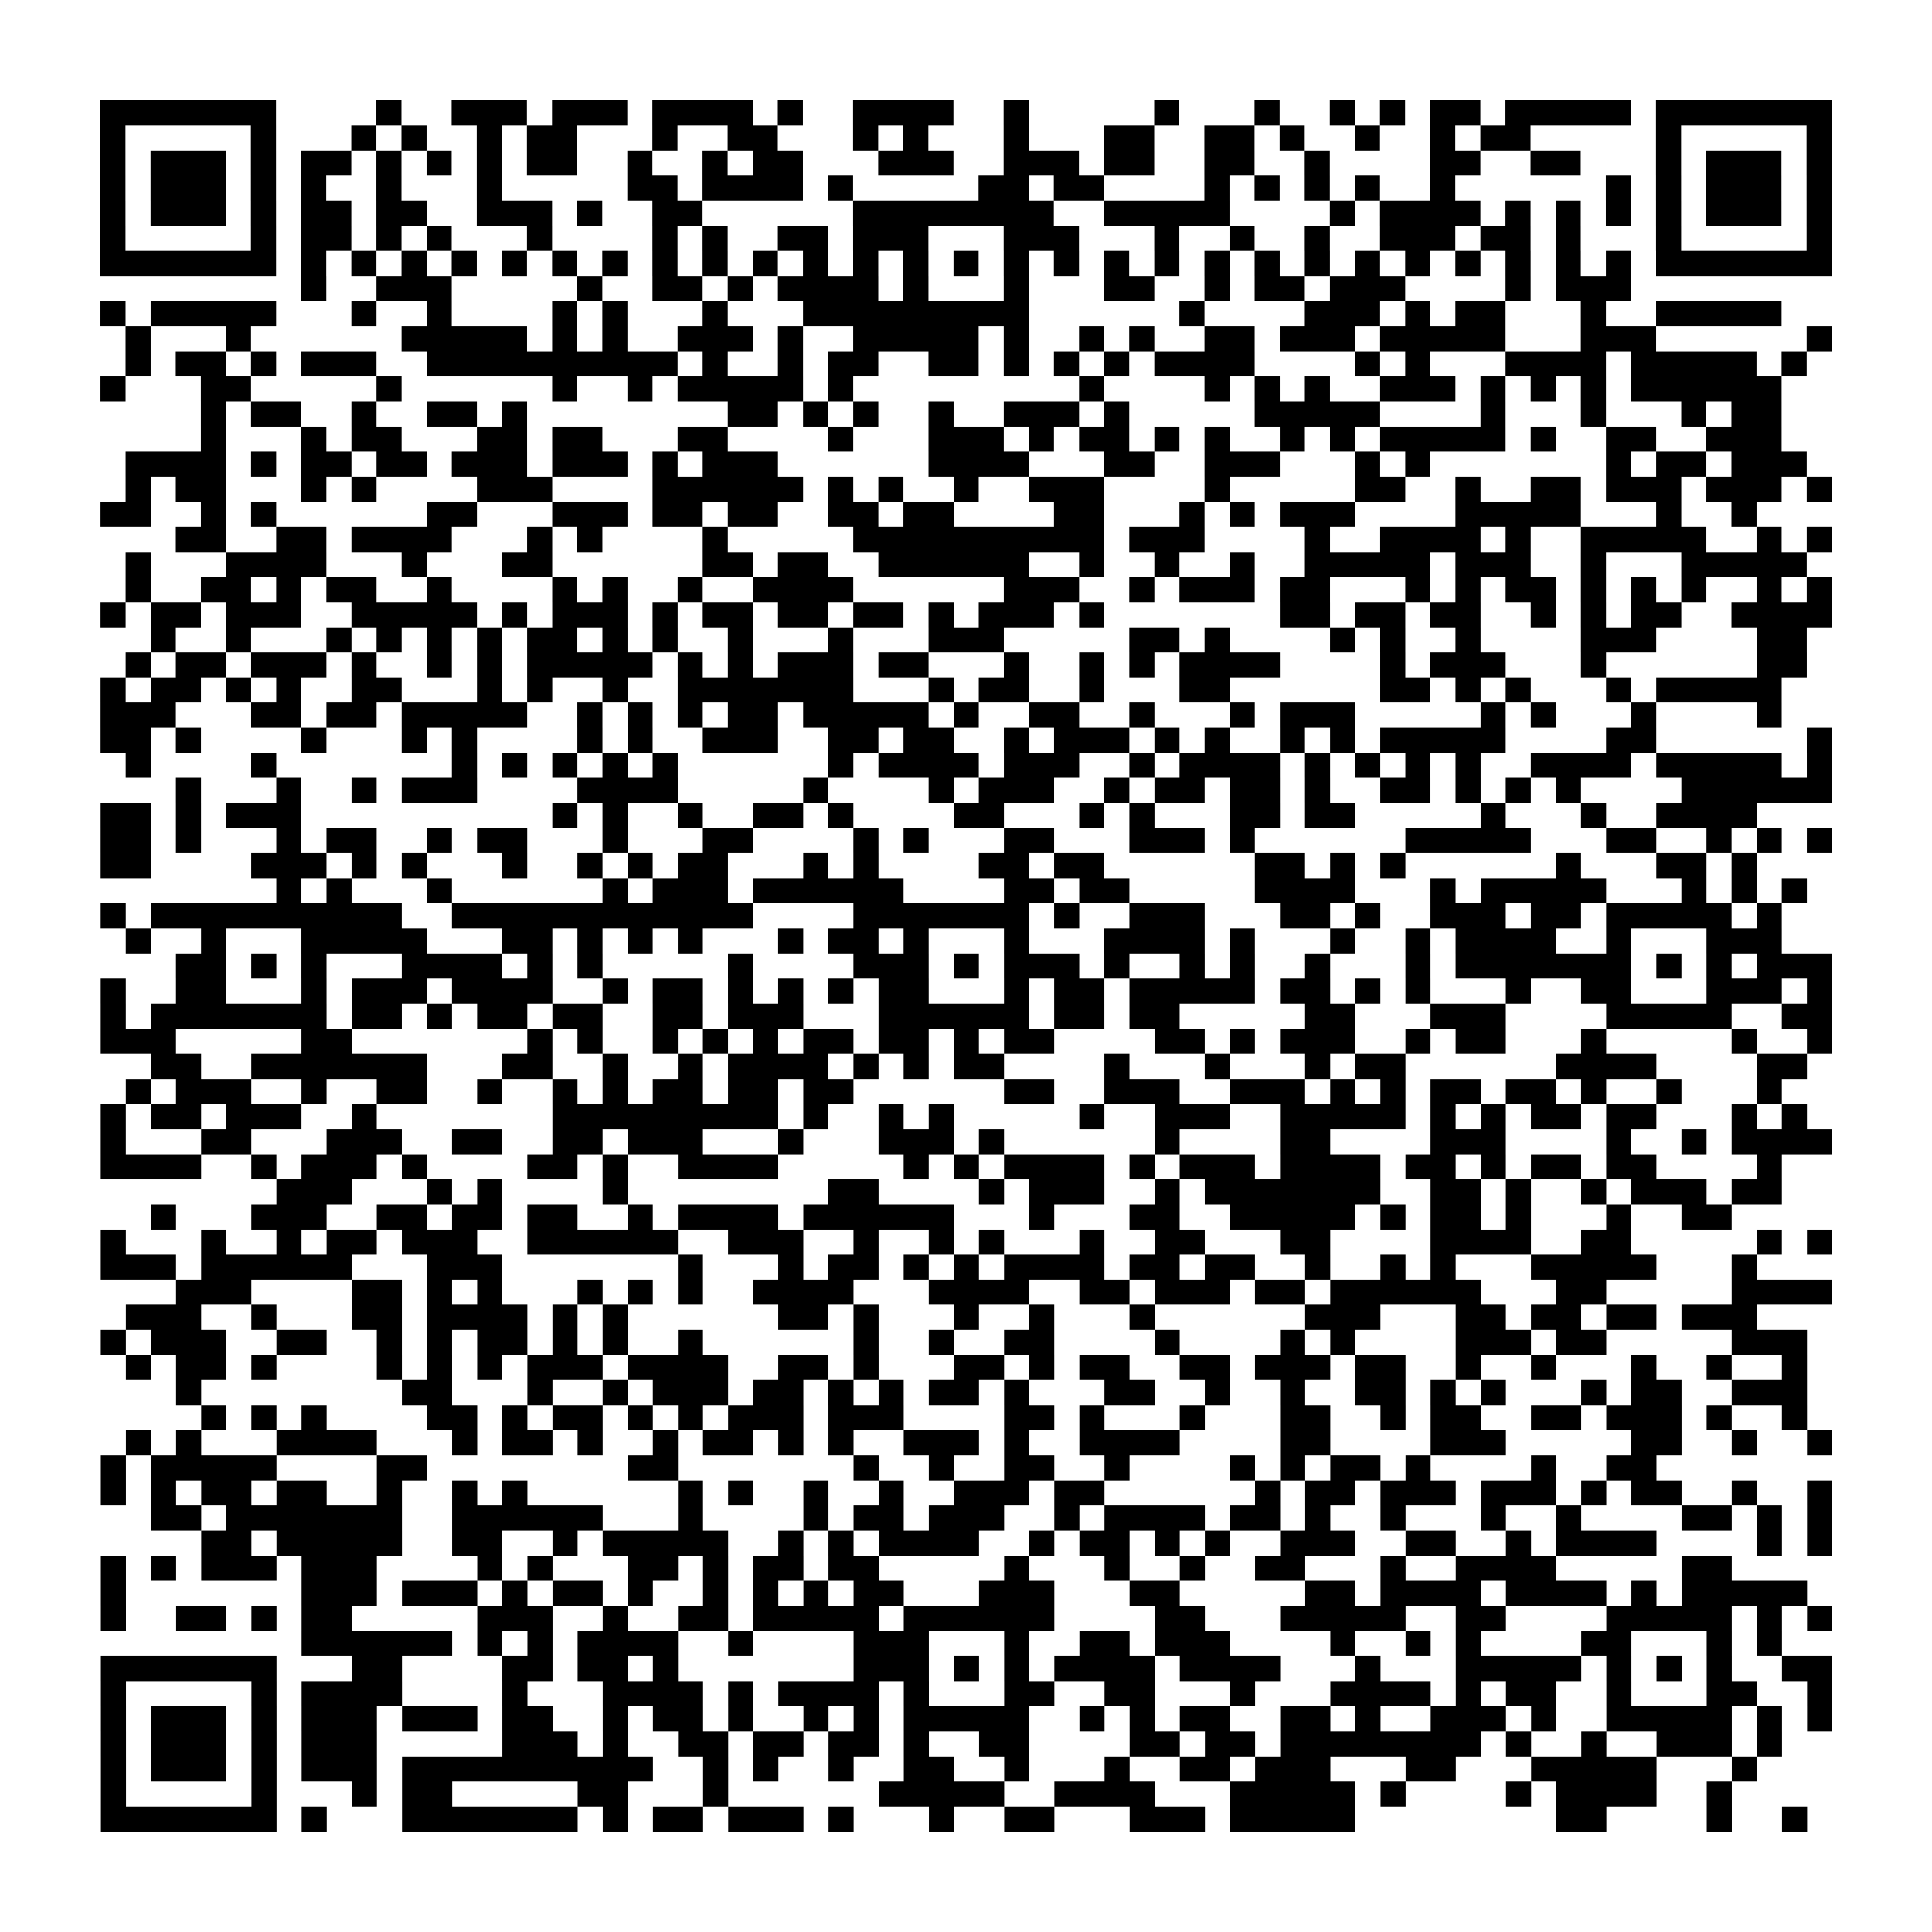 <svg width="138.6mm" height="138.6mm" viewBox="0 0 138.6 138.6" class="segno"><rect x="0" y="0" width="138.6" height="138.6" fill="#808080" stroke="none"/><g transform="scale(1.8)"><path fill="#fff" d="M0 0h77v77h-77z"/><path class="qrline" stroke="#000" d="M4 4.5h7m4 0h1m2 0h3m1 0h3m1 0h4m1 0h1m2 0h4m2 0h1m5 0h1m3 0h1m2 0h1m1 0h1m1 0h2m1 0h5m1 0h7m-69 1h1m5 0h1m3 0h1m1 0h1m2 0h1m1 0h2m3 0h1m2 0h2m3 0h1m1 0h1m3 0h1m3 0h2m2 0h2m1 0h1m2 0h1m2 0h1m1 0h2m5 0h1m5 0h1m-69 1h1m1 0h3m1 0h1m1 0h2m1 0h1m1 0h1m1 0h1m1 0h2m2 0h1m2 0h1m1 0h2m3 0h3m2 0h3m1 0h2m2 0h2m2 0h1m4 0h2m2 0h2m3 0h1m1 0h3m1 0h1m-69 1h1m1 0h3m1 0h1m1 0h1m2 0h1m3 0h1m5 0h2m1 0h4m1 0h1m5 0h2m1 0h2m4 0h1m1 0h1m1 0h1m1 0h1m2 0h1m6 0h1m1 0h1m1 0h3m1 0h1m-69 1h1m1 0h3m1 0h1m1 0h2m1 0h2m2 0h3m1 0h1m2 0h2m6 0h8m2 0h5m4 0h1m1 0h4m1 0h1m1 0h1m1 0h1m1 0h1m1 0h3m1 0h1m-69 1h1m5 0h1m1 0h2m1 0h1m1 0h1m3 0h1m4 0h1m1 0h1m2 0h2m1 0h3m3 0h3m3 0h1m2 0h1m2 0h1m2 0h3m1 0h2m1 0h1m3 0h1m5 0h1m-69 1h7m1 0h1m1 0h1m1 0h1m1 0h1m1 0h1m1 0h1m1 0h1m1 0h1m1 0h1m1 0h1m1 0h1m1 0h1m1 0h1m1 0h1m1 0h1m1 0h1m1 0h1m1 0h1m1 0h1m1 0h1m1 0h1m1 0h1m1 0h1m1 0h1m1 0h1m1 0h1m1 0h1m1 0h7m-61 1h1m2 0h3m5 0h1m2 0h2m1 0h1m1 0h4m1 0h1m3 0h1m3 0h2m2 0h1m1 0h2m1 0h3m4 0h1m1 0h3m-61 1h1m1 0h5m3 0h1m2 0h1m4 0h1m1 0h1m3 0h1m3 0h9m6 0h1m4 0h3m1 0h1m1 0h2m3 0h1m2 0h5m-66 1h1m3 0h1m6 0h5m1 0h1m1 0h1m2 0h3m1 0h1m2 0h5m1 0h1m2 0h1m1 0h1m2 0h2m1 0h3m1 0h5m3 0h3m6 0h1m-68 1h1m1 0h2m1 0h1m1 0h3m2 0h10m1 0h1m2 0h1m1 0h2m2 0h2m1 0h1m1 0h1m1 0h1m1 0h4m4 0h1m1 0h1m3 0h4m1 0h5m1 0h1m-68 1h1m3 0h2m5 0h1m6 0h1m2 0h1m1 0h5m1 0h1m9 0h1m4 0h1m1 0h1m1 0h1m2 0h3m1 0h1m1 0h1m1 0h1m1 0h6m-63 1h1m1 0h2m2 0h1m2 0h2m1 0h1m8 0h2m1 0h1m1 0h1m2 0h1m2 0h3m1 0h1m5 0h5m4 0h1m3 0h1m3 0h1m1 0h2m-63 1h1m3 0h1m1 0h2m3 0h2m1 0h2m3 0h2m4 0h1m3 0h3m1 0h1m1 0h2m1 0h1m1 0h1m2 0h1m1 0h1m1 0h5m1 0h1m2 0h2m2 0h3m-66 1h4m1 0h1m1 0h2m1 0h2m1 0h3m1 0h3m1 0h1m1 0h3m6 0h4m3 0h2m2 0h3m3 0h1m1 0h1m7 0h1m1 0h2m1 0h3m-67 1h1m1 0h2m3 0h1m1 0h1m4 0h3m4 0h6m1 0h1m1 0h1m2 0h1m2 0h3m4 0h1m5 0h2m2 0h1m2 0h2m1 0h3m1 0h3m1 0h1m-69 1h2m2 0h1m1 0h1m6 0h2m3 0h3m1 0h2m1 0h2m2 0h2m1 0h2m4 0h2m3 0h1m1 0h1m1 0h3m4 0h5m3 0h1m2 0h1m-63 1h2m2 0h2m1 0h4m3 0h1m1 0h1m4 0h1m5 0h10m1 0h3m4 0h1m2 0h4m1 0h1m2 0h5m2 0h1m1 0h1m-68 1h1m3 0h4m3 0h1m3 0h2m6 0h2m1 0h2m2 0h6m2 0h1m2 0h1m2 0h1m2 0h5m1 0h3m2 0h1m3 0h5m-67 1h1m2 0h2m1 0h1m1 0h2m2 0h1m4 0h1m1 0h1m2 0h1m2 0h4m6 0h3m2 0h1m1 0h3m1 0h2m3 0h1m1 0h1m1 0h2m1 0h1m1 0h1m1 0h1m2 0h1m1 0h1m-69 1h1m1 0h2m1 0h3m2 0h5m1 0h1m1 0h3m1 0h1m1 0h2m1 0h2m1 0h2m1 0h1m1 0h3m1 0h1m7 0h2m1 0h2m1 0h2m2 0h1m1 0h1m1 0h2m2 0h4m-67 1h1m2 0h1m3 0h1m1 0h1m1 0h1m1 0h1m1 0h2m1 0h1m1 0h1m2 0h1m3 0h1m3 0h3m5 0h2m1 0h1m4 0h1m1 0h1m2 0h1m4 0h3m4 0h2m-67 1h1m1 0h2m1 0h3m1 0h1m2 0h1m1 0h1m1 0h5m1 0h1m1 0h1m1 0h3m1 0h2m3 0h1m2 0h1m1 0h1m1 0h4m4 0h1m1 0h3m3 0h1m6 0h2m-68 1h1m1 0h2m1 0h1m1 0h1m2 0h2m3 0h1m1 0h1m2 0h1m2 0h7m3 0h1m1 0h2m2 0h1m3 0h2m6 0h2m1 0h1m1 0h1m3 0h1m1 0h5m-67 1h3m3 0h2m1 0h2m1 0h5m2 0h1m1 0h1m1 0h1m1 0h2m1 0h5m1 0h1m2 0h2m2 0h1m3 0h1m1 0h3m5 0h1m1 0h1m3 0h1m4 0h1m-67 1h2m1 0h1m4 0h1m3 0h1m1 0h1m4 0h1m1 0h1m2 0h3m2 0h2m1 0h2m2 0h1m1 0h3m1 0h1m1 0h1m2 0h1m1 0h1m1 0h5m4 0h2m6 0h1m-68 1h1m4 0h1m7 0h1m1 0h1m1 0h1m1 0h1m1 0h1m6 0h1m1 0h4m1 0h3m2 0h1m1 0h4m1 0h1m1 0h1m1 0h1m1 0h1m2 0h4m1 0h5m1 0h1m-66 1h1m3 0h1m2 0h1m1 0h3m4 0h4m5 0h1m4 0h1m1 0h3m2 0h1m1 0h2m1 0h2m1 0h1m2 0h2m1 0h1m1 0h1m1 0h1m4 0h6m-69 1h2m1 0h1m1 0h3m10 0h1m1 0h1m2 0h1m2 0h2m1 0h1m4 0h2m3 0h1m1 0h1m3 0h2m1 0h2m5 0h1m3 0h1m2 0h4m-66 1h2m1 0h1m3 0h1m1 0h2m2 0h1m1 0h2m3 0h1m3 0h2m4 0h1m1 0h1m3 0h2m3 0h3m1 0h1m6 0h5m3 0h2m2 0h1m1 0h1m1 0h1m-69 1h2m4 0h3m1 0h1m1 0h1m3 0h1m2 0h1m1 0h1m1 0h2m3 0h1m1 0h1m4 0h2m1 0h2m6 0h2m1 0h1m1 0h1m6 0h1m3 0h2m1 0h1m-59 1h1m1 0h1m3 0h1m6 0h1m1 0h3m1 0h6m4 0h2m1 0h2m5 0h4m3 0h1m1 0h5m3 0h1m1 0h1m1 0h1m-68 1h1m1 0h10m2 0h12m4 0h7m1 0h1m2 0h3m3 0h2m1 0h1m2 0h3m1 0h2m1 0h5m1 0h1m-66 1h1m2 0h1m3 0h5m3 0h2m1 0h1m1 0h1m1 0h1m3 0h1m1 0h2m1 0h1m3 0h1m3 0h4m1 0h1m3 0h1m2 0h1m1 0h4m2 0h1m3 0h3m-64 1h2m1 0h1m1 0h1m3 0h4m1 0h1m1 0h1m5 0h1m4 0h3m1 0h1m1 0h3m1 0h1m2 0h1m1 0h1m2 0h1m3 0h1m1 0h7m1 0h1m1 0h1m1 0h3m-69 1h1m2 0h2m3 0h1m1 0h3m1 0h4m2 0h1m1 0h2m1 0h1m1 0h1m1 0h1m1 0h2m3 0h1m1 0h2m1 0h5m1 0h2m1 0h1m1 0h1m3 0h1m2 0h2m3 0h3m1 0h1m-69 1h1m1 0h7m1 0h2m1 0h1m1 0h2m1 0h2m2 0h2m1 0h3m3 0h6m1 0h2m1 0h2m5 0h2m3 0h3m4 0h5m2 0h2m-69 1h3m5 0h2m7 0h1m1 0h1m2 0h1m1 0h1m1 0h1m1 0h2m1 0h2m1 0h1m1 0h2m4 0h2m1 0h1m1 0h3m2 0h1m1 0h2m3 0h1m5 0h1m2 0h1m-67 1h2m2 0h7m3 0h2m2 0h1m2 0h1m1 0h4m1 0h1m1 0h1m1 0h2m4 0h1m3 0h1m3 0h1m1 0h2m6 0h4m4 0h2m-67 1h1m1 0h3m2 0h1m2 0h2m2 0h1m2 0h1m1 0h1m1 0h2m1 0h2m1 0h2m6 0h2m2 0h3m2 0h3m1 0h1m1 0h1m1 0h2m1 0h2m1 0h1m2 0h1m3 0h1m-67 1h1m1 0h2m1 0h3m2 0h1m7 0h9m1 0h1m2 0h1m1 0h1m5 0h1m2 0h3m2 0h5m1 0h1m1 0h1m1 0h2m1 0h2m3 0h1m1 0h1m-68 1h1m3 0h2m3 0h3m2 0h2m2 0h2m1 0h3m3 0h1m3 0h3m1 0h1m6 0h1m4 0h2m4 0h3m4 0h1m2 0h1m1 0h4m-69 1h4m2 0h1m1 0h3m1 0h1m4 0h2m1 0h1m2 0h4m5 0h1m1 0h1m1 0h4m1 0h1m1 0h3m1 0h4m1 0h2m1 0h1m1 0h2m1 0h2m4 0h1m-60 1h3m3 0h1m1 0h1m4 0h1m8 0h2m4 0h1m1 0h3m2 0h1m1 0h7m2 0h2m1 0h1m2 0h1m1 0h3m1 0h2m-65 1h1m3 0h3m2 0h2m1 0h2m1 0h2m2 0h1m1 0h4m1 0h6m3 0h1m3 0h2m2 0h5m1 0h1m1 0h2m1 0h1m3 0h1m2 0h2m-65 1h1m3 0h1m2 0h1m1 0h2m1 0h3m2 0h6m2 0h3m2 0h1m2 0h1m1 0h1m3 0h1m2 0h2m3 0h2m4 0h4m2 0h2m5 0h1m1 0h1m-69 1h3m1 0h6m3 0h3m7 0h1m3 0h1m1 0h2m1 0h1m1 0h1m1 0h4m1 0h2m1 0h2m2 0h1m2 0h1m1 0h1m3 0h5m3 0h1m-63 1h3m4 0h2m1 0h1m1 0h1m3 0h1m1 0h1m1 0h1m2 0h4m3 0h4m2 0h2m1 0h3m1 0h2m1 0h6m3 0h2m5 0h4m-68 1h3m2 0h1m3 0h2m1 0h4m1 0h1m1 0h1m6 0h2m1 0h1m3 0h1m2 0h1m3 0h1m6 0h3m3 0h2m1 0h2m1 0h2m1 0h3m-66 1h1m1 0h3m2 0h2m2 0h1m1 0h1m1 0h2m1 0h1m1 0h1m2 0h1m6 0h1m2 0h1m2 0h2m4 0h1m4 0h1m1 0h1m4 0h3m1 0h2m5 0h3m-67 1h1m1 0h2m1 0h1m4 0h1m1 0h1m1 0h1m1 0h3m1 0h4m2 0h2m1 0h1m3 0h2m1 0h1m1 0h2m2 0h2m1 0h3m1 0h2m2 0h1m2 0h1m3 0h1m2 0h1m2 0h1m-65 1h1m8 0h2m3 0h1m2 0h1m1 0h3m1 0h2m1 0h1m1 0h1m1 0h2m1 0h1m3 0h2m2 0h1m2 0h1m2 0h2m1 0h1m1 0h1m3 0h1m1 0h2m2 0h3m-64 1h1m1 0h1m1 0h1m4 0h2m1 0h1m1 0h2m1 0h1m1 0h1m1 0h3m1 0h3m4 0h2m1 0h1m3 0h1m3 0h2m2 0h1m1 0h2m2 0h2m1 0h3m1 0h1m2 0h1m-67 1h1m1 0h1m3 0h4m3 0h1m1 0h2m1 0h1m2 0h1m1 0h2m1 0h1m1 0h1m2 0h3m1 0h1m2 0h4m4 0h2m4 0h3m5 0h2m2 0h1m2 0h1m-69 1h1m1 0h5m4 0h2m8 0h2m7 0h1m2 0h1m2 0h2m2 0h1m4 0h1m1 0h1m1 0h2m1 0h1m4 0h1m2 0h2m-62 1h1m1 0h1m1 0h2m1 0h2m2 0h1m2 0h1m1 0h1m6 0h1m1 0h1m2 0h1m2 0h1m2 0h3m1 0h2m6 0h1m1 0h2m1 0h3m1 0h3m1 0h1m1 0h2m2 0h1m2 0h1m-67 1h2m1 0h7m2 0h6m3 0h1m4 0h1m1 0h2m1 0h3m2 0h1m1 0h4m1 0h2m1 0h1m2 0h1m3 0h1m2 0h1m4 0h2m1 0h1m1 0h1m-65 1h2m1 0h5m2 0h2m2 0h1m1 0h5m2 0h1m1 0h1m1 0h4m2 0h1m1 0h2m1 0h1m1 0h1m2 0h3m2 0h2m2 0h1m1 0h4m4 0h1m1 0h1m-69 1h1m1 0h1m1 0h3m1 0h3m4 0h1m1 0h1m3 0h2m1 0h1m1 0h2m1 0h2m5 0h1m3 0h1m2 0h1m2 0h2m3 0h1m2 0h4m5 0h2m-65 1h1m7 0h3m1 0h3m1 0h1m1 0h2m1 0h1m2 0h1m1 0h1m1 0h1m1 0h2m3 0h3m3 0h2m5 0h2m1 0h4m1 0h4m1 0h1m1 0h5m-68 1h1m2 0h2m1 0h1m1 0h2m5 0h3m2 0h1m2 0h2m1 0h5m1 0h6m4 0h2m3 0h5m2 0h2m4 0h5m1 0h1m1 0h1m-61 1h6m1 0h1m1 0h1m1 0h4m2 0h1m4 0h3m3 0h1m2 0h2m1 0h3m4 0h1m2 0h1m1 0h1m4 0h2m3 0h1m1 0h1m-67 1h7m3 0h2m4 0h2m1 0h2m1 0h1m7 0h3m1 0h1m1 0h1m1 0h4m1 0h4m3 0h1m3 0h5m1 0h1m1 0h1m1 0h1m2 0h2m-69 1h1m5 0h1m1 0h4m4 0h1m3 0h4m1 0h1m1 0h4m1 0h1m3 0h2m2 0h2m3 0h1m3 0h4m1 0h1m1 0h2m2 0h1m3 0h2m2 0h1m-69 1h1m1 0h3m1 0h1m1 0h3m1 0h3m1 0h2m2 0h1m1 0h2m1 0h1m2 0h1m1 0h1m1 0h5m2 0h1m1 0h1m1 0h2m2 0h2m1 0h1m2 0h3m1 0h1m2 0h5m1 0h1m1 0h1m-69 1h1m1 0h3m1 0h1m1 0h3m5 0h3m1 0h1m2 0h2m1 0h2m1 0h2m1 0h1m2 0h2m4 0h2m1 0h2m1 0h8m1 0h1m2 0h1m2 0h3m1 0h1m-67 1h1m1 0h3m1 0h1m1 0h3m1 0h10m2 0h1m1 0h1m2 0h1m2 0h2m2 0h1m3 0h1m2 0h2m1 0h3m3 0h2m3 0h5m3 0h1m-66 1h1m5 0h1m3 0h1m1 0h2m5 0h2m3 0h1m6 0h5m2 0h4m3 0h5m1 0h1m4 0h1m1 0h4m2 0h1m-65 1h7m1 0h1m3 0h7m1 0h1m1 0h2m1 0h3m1 0h1m3 0h1m2 0h2m3 0h3m1 0h5m8 0h2m4 0h1m2 0h1"/></g></svg>